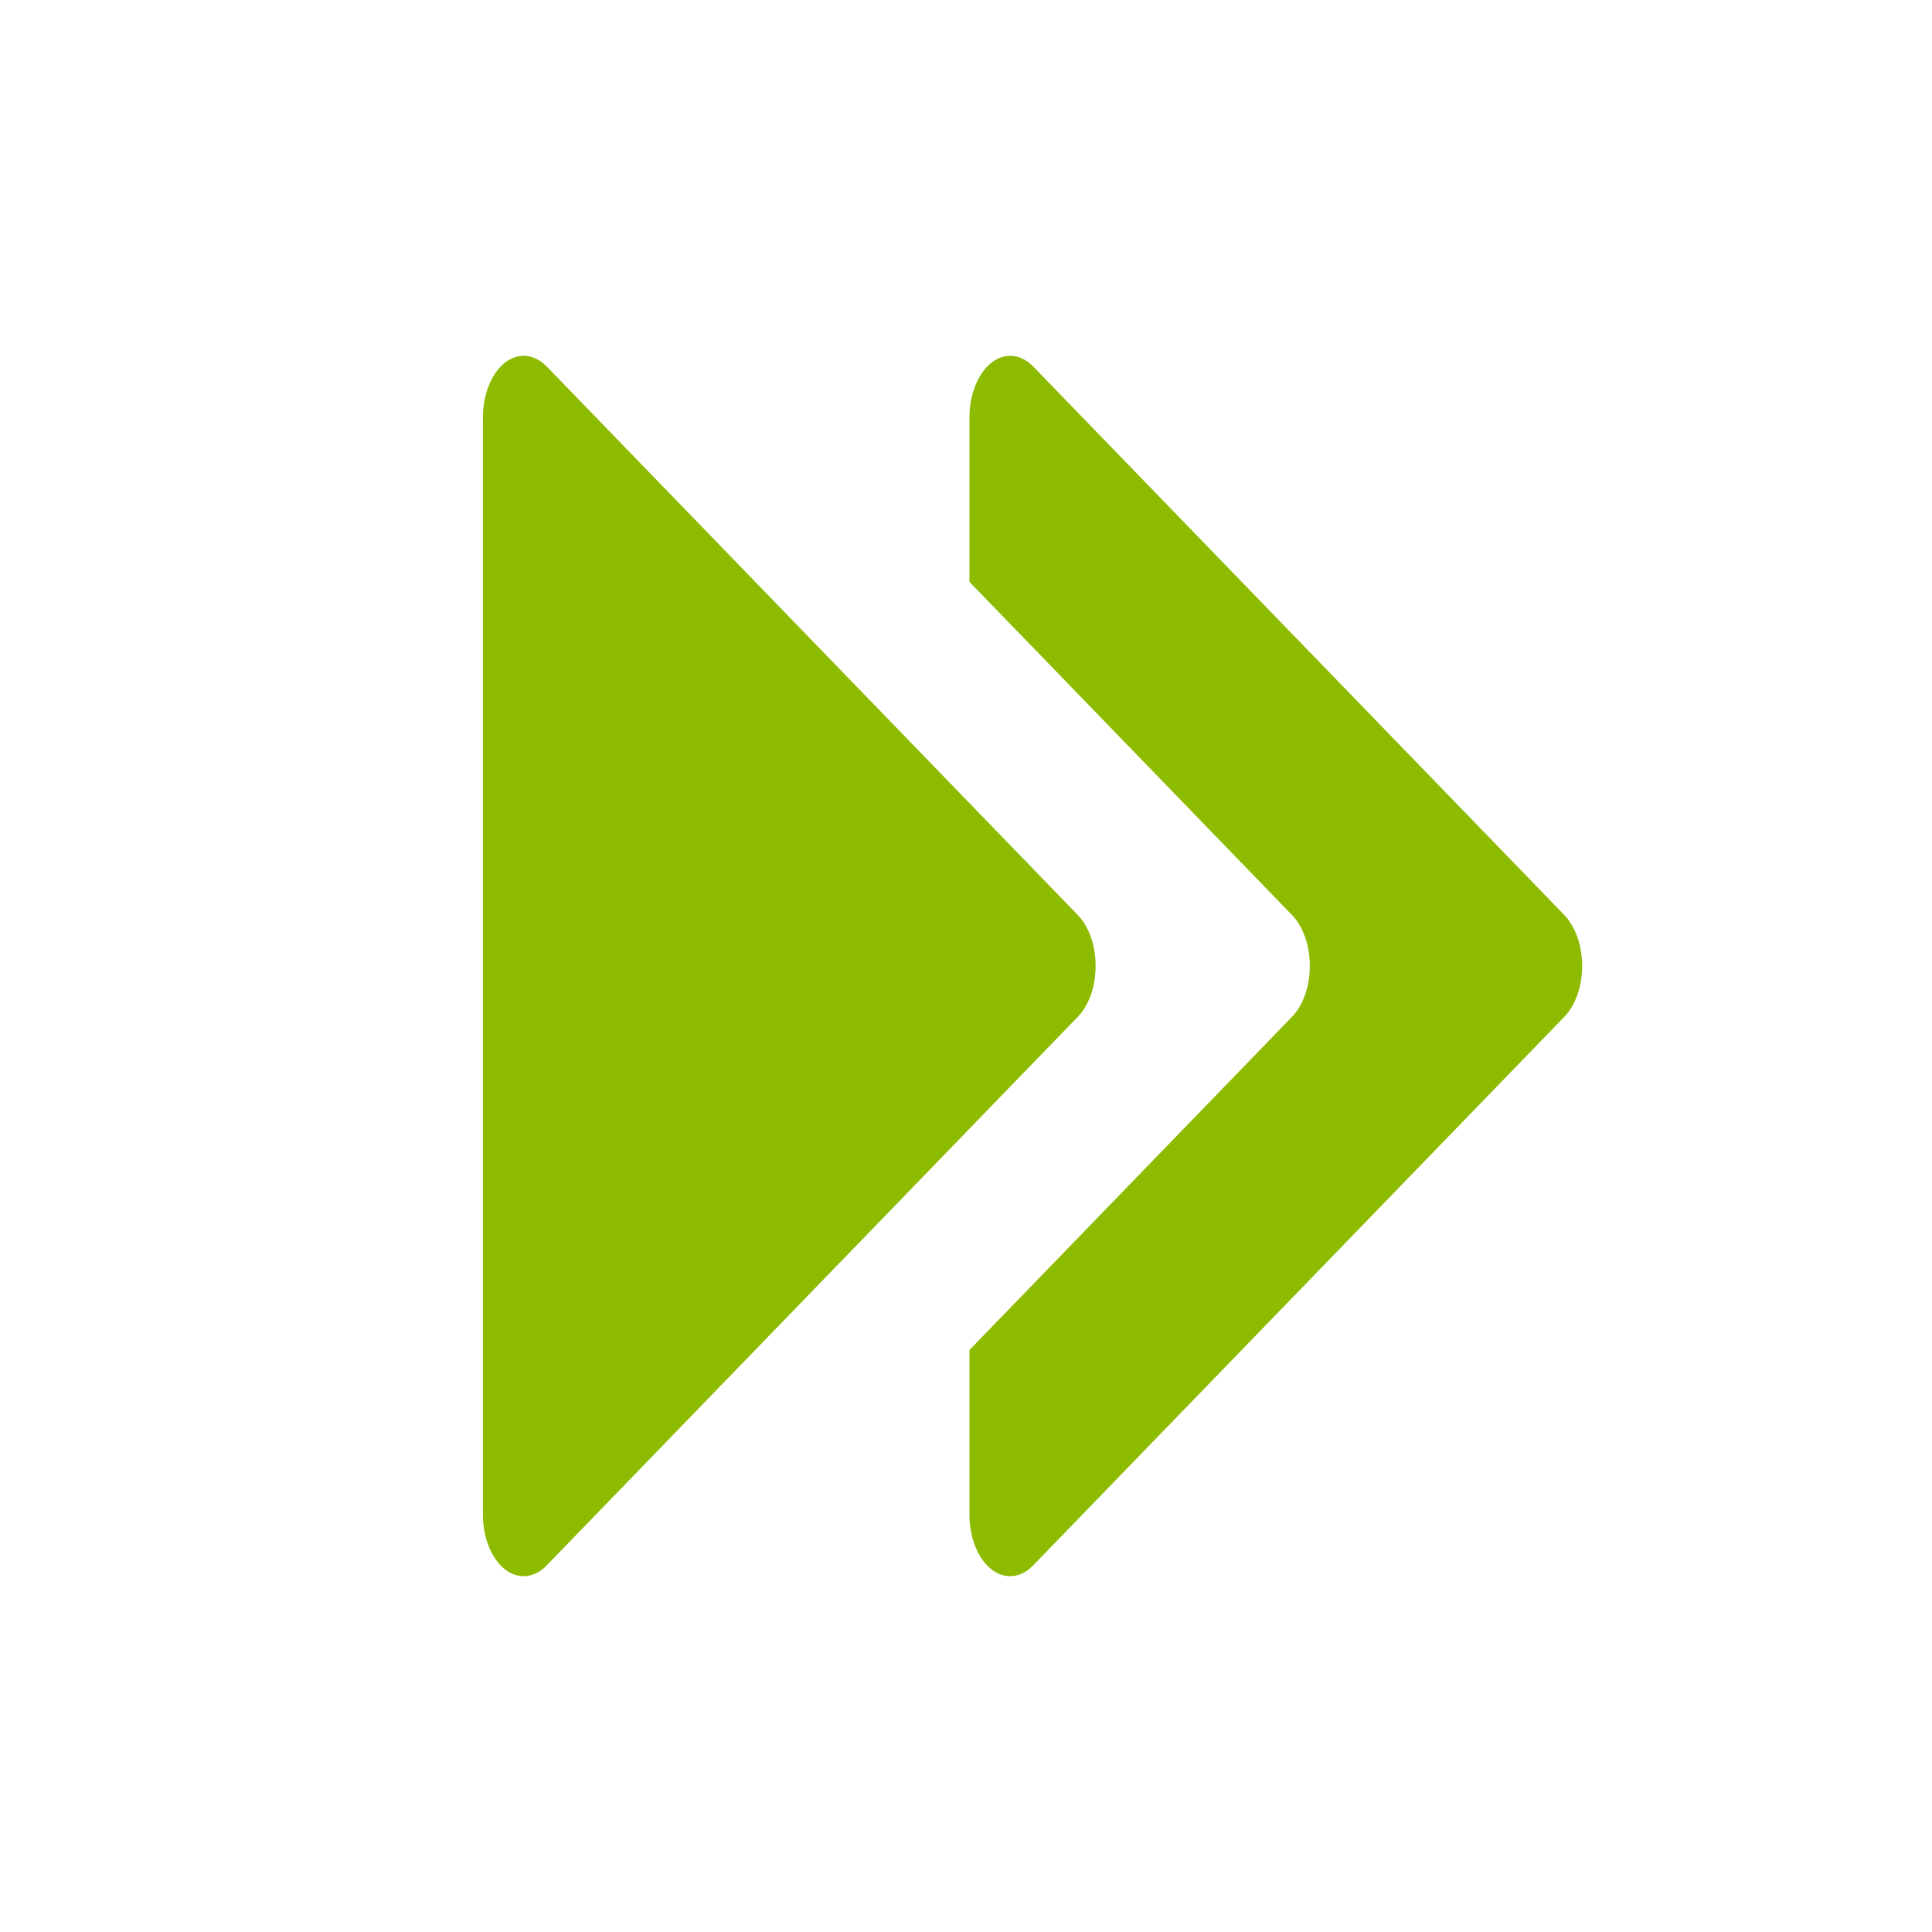 <svg width="24" height="24" viewBox="0 0 24 24" fill="none" xmlns="http://www.w3.org/2000/svg">
	<path fill-rule="evenodd" clip-rule="evenodd" d="M6.795 4.556L13.387 11.365C13.527 11.508 13.61 11.745 13.61 11.999C13.61 12.254 13.527 12.491 13.387 12.633L6.795 19.442C6.639 19.606 6.436 19.625 6.269 19.492C6.101 19.358 5.997 19.094 5.999 18.808V5.191C5.998 4.905 6.102 4.642 6.269 4.508C6.437 4.375 6.639 4.394 6.795 4.556ZM16.048 11.365L12.043 7.228V5.191C12.042 4.905 12.146 4.642 12.313 4.508C12.48 4.375 12.683 4.394 12.838 4.556L19.431 11.365C19.57 11.508 19.654 11.745 19.654 11.999C19.654 12.254 19.57 12.491 19.431 12.633L12.838 19.442C12.683 19.606 12.48 19.625 12.312 19.492C12.145 19.358 12.041 19.094 12.043 18.808V16.77L16.048 12.633C16.188 12.491 16.271 12.254 16.271 11.999C16.271 11.745 16.188 11.508 16.048 11.365Z" fill="#8DBB00"/>
</svg>